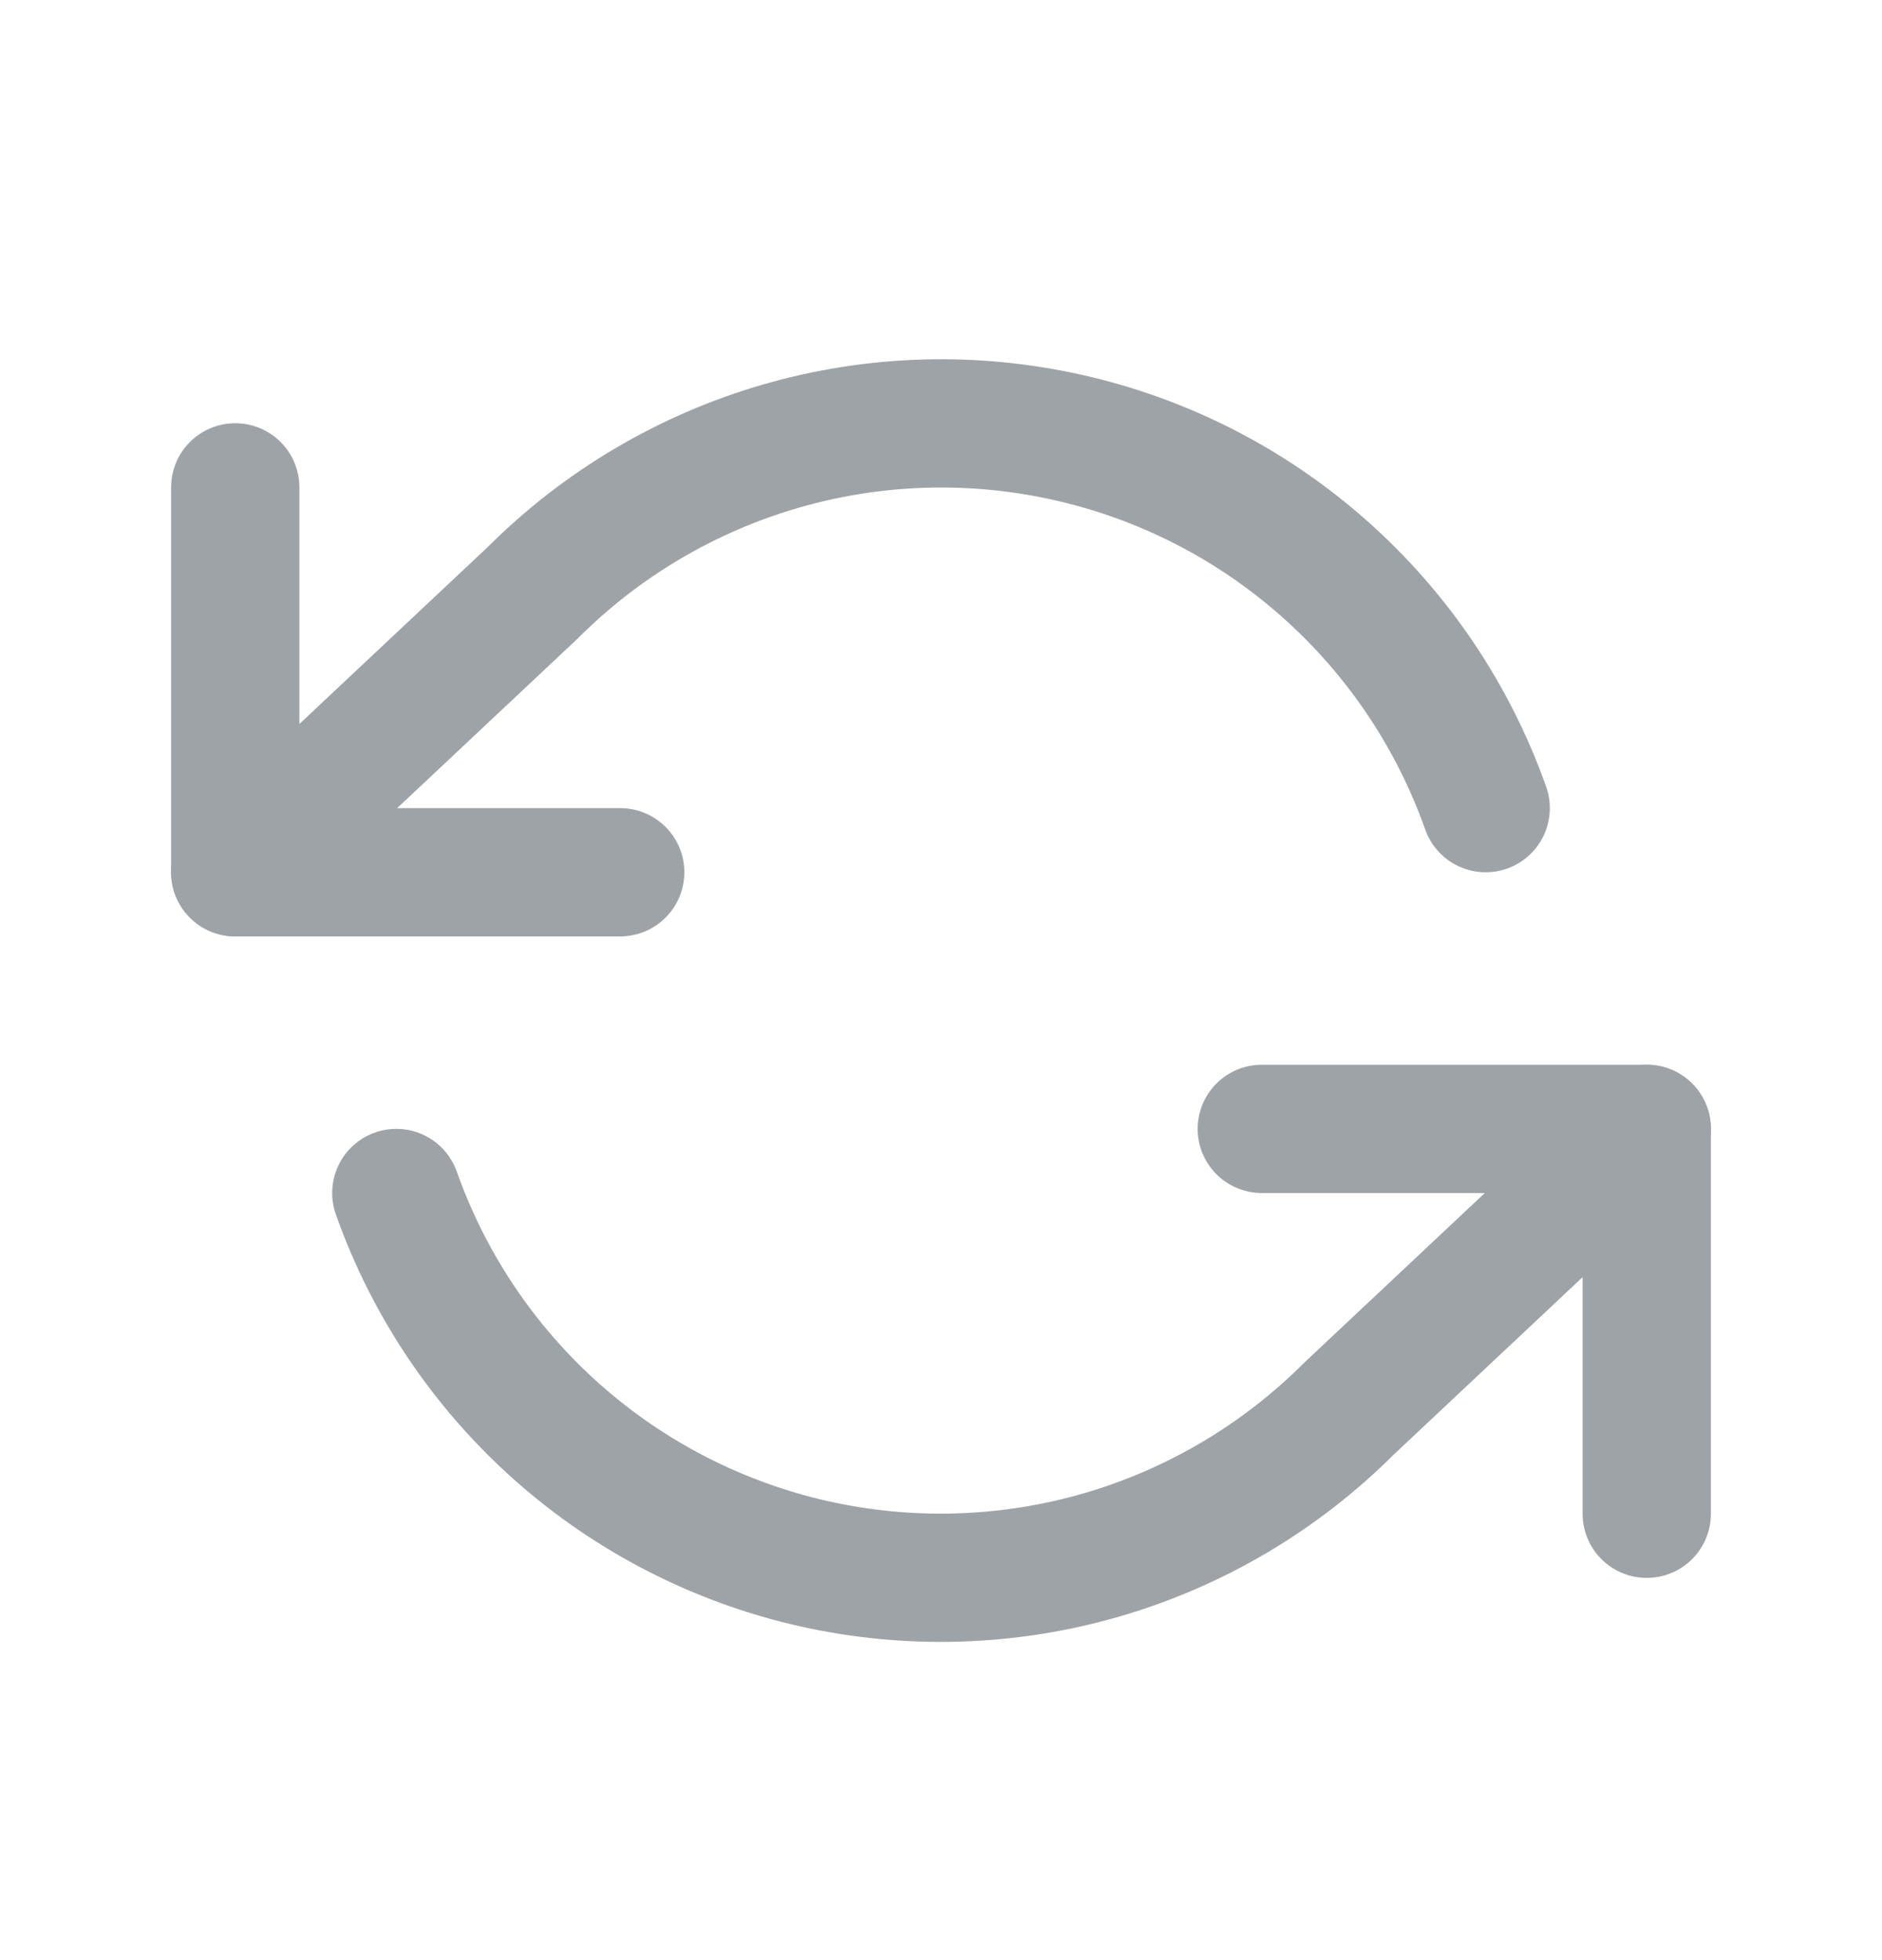 <svg width="24" height="25" viewBox="0 0 24 25" fill="none" xmlns="http://www.w3.org/2000/svg">
<path d="M3 6.216V11.125H7.909" stroke="#9EA3A7" stroke-width="1.636" stroke-linecap="round" stroke-linejoin="round"/>
<path d="M21 19.307V14.398H16.091" stroke="#9EA3A7" stroke-width="1.636" stroke-linecap="round" stroke-linejoin="round"/>
<path d="M18.946 10.307C18.531 9.135 17.826 8.086 16.896 7.26C15.967 6.433 14.843 5.856 13.63 5.582C12.416 5.307 11.153 5.344 9.958 5.69C8.764 6.036 7.676 6.678 6.796 7.558L3 11.125M21 14.398L17.204 17.965C16.324 18.845 15.236 19.488 14.041 19.834C12.847 20.179 11.584 20.216 10.37 19.942C9.157 19.667 8.033 19.09 7.104 18.264C6.174 17.437 5.469 16.389 5.054 15.216" stroke="#9EA3A7" stroke-width="1.636" stroke-linecap="round" stroke-linejoin="round"/>
</svg>
